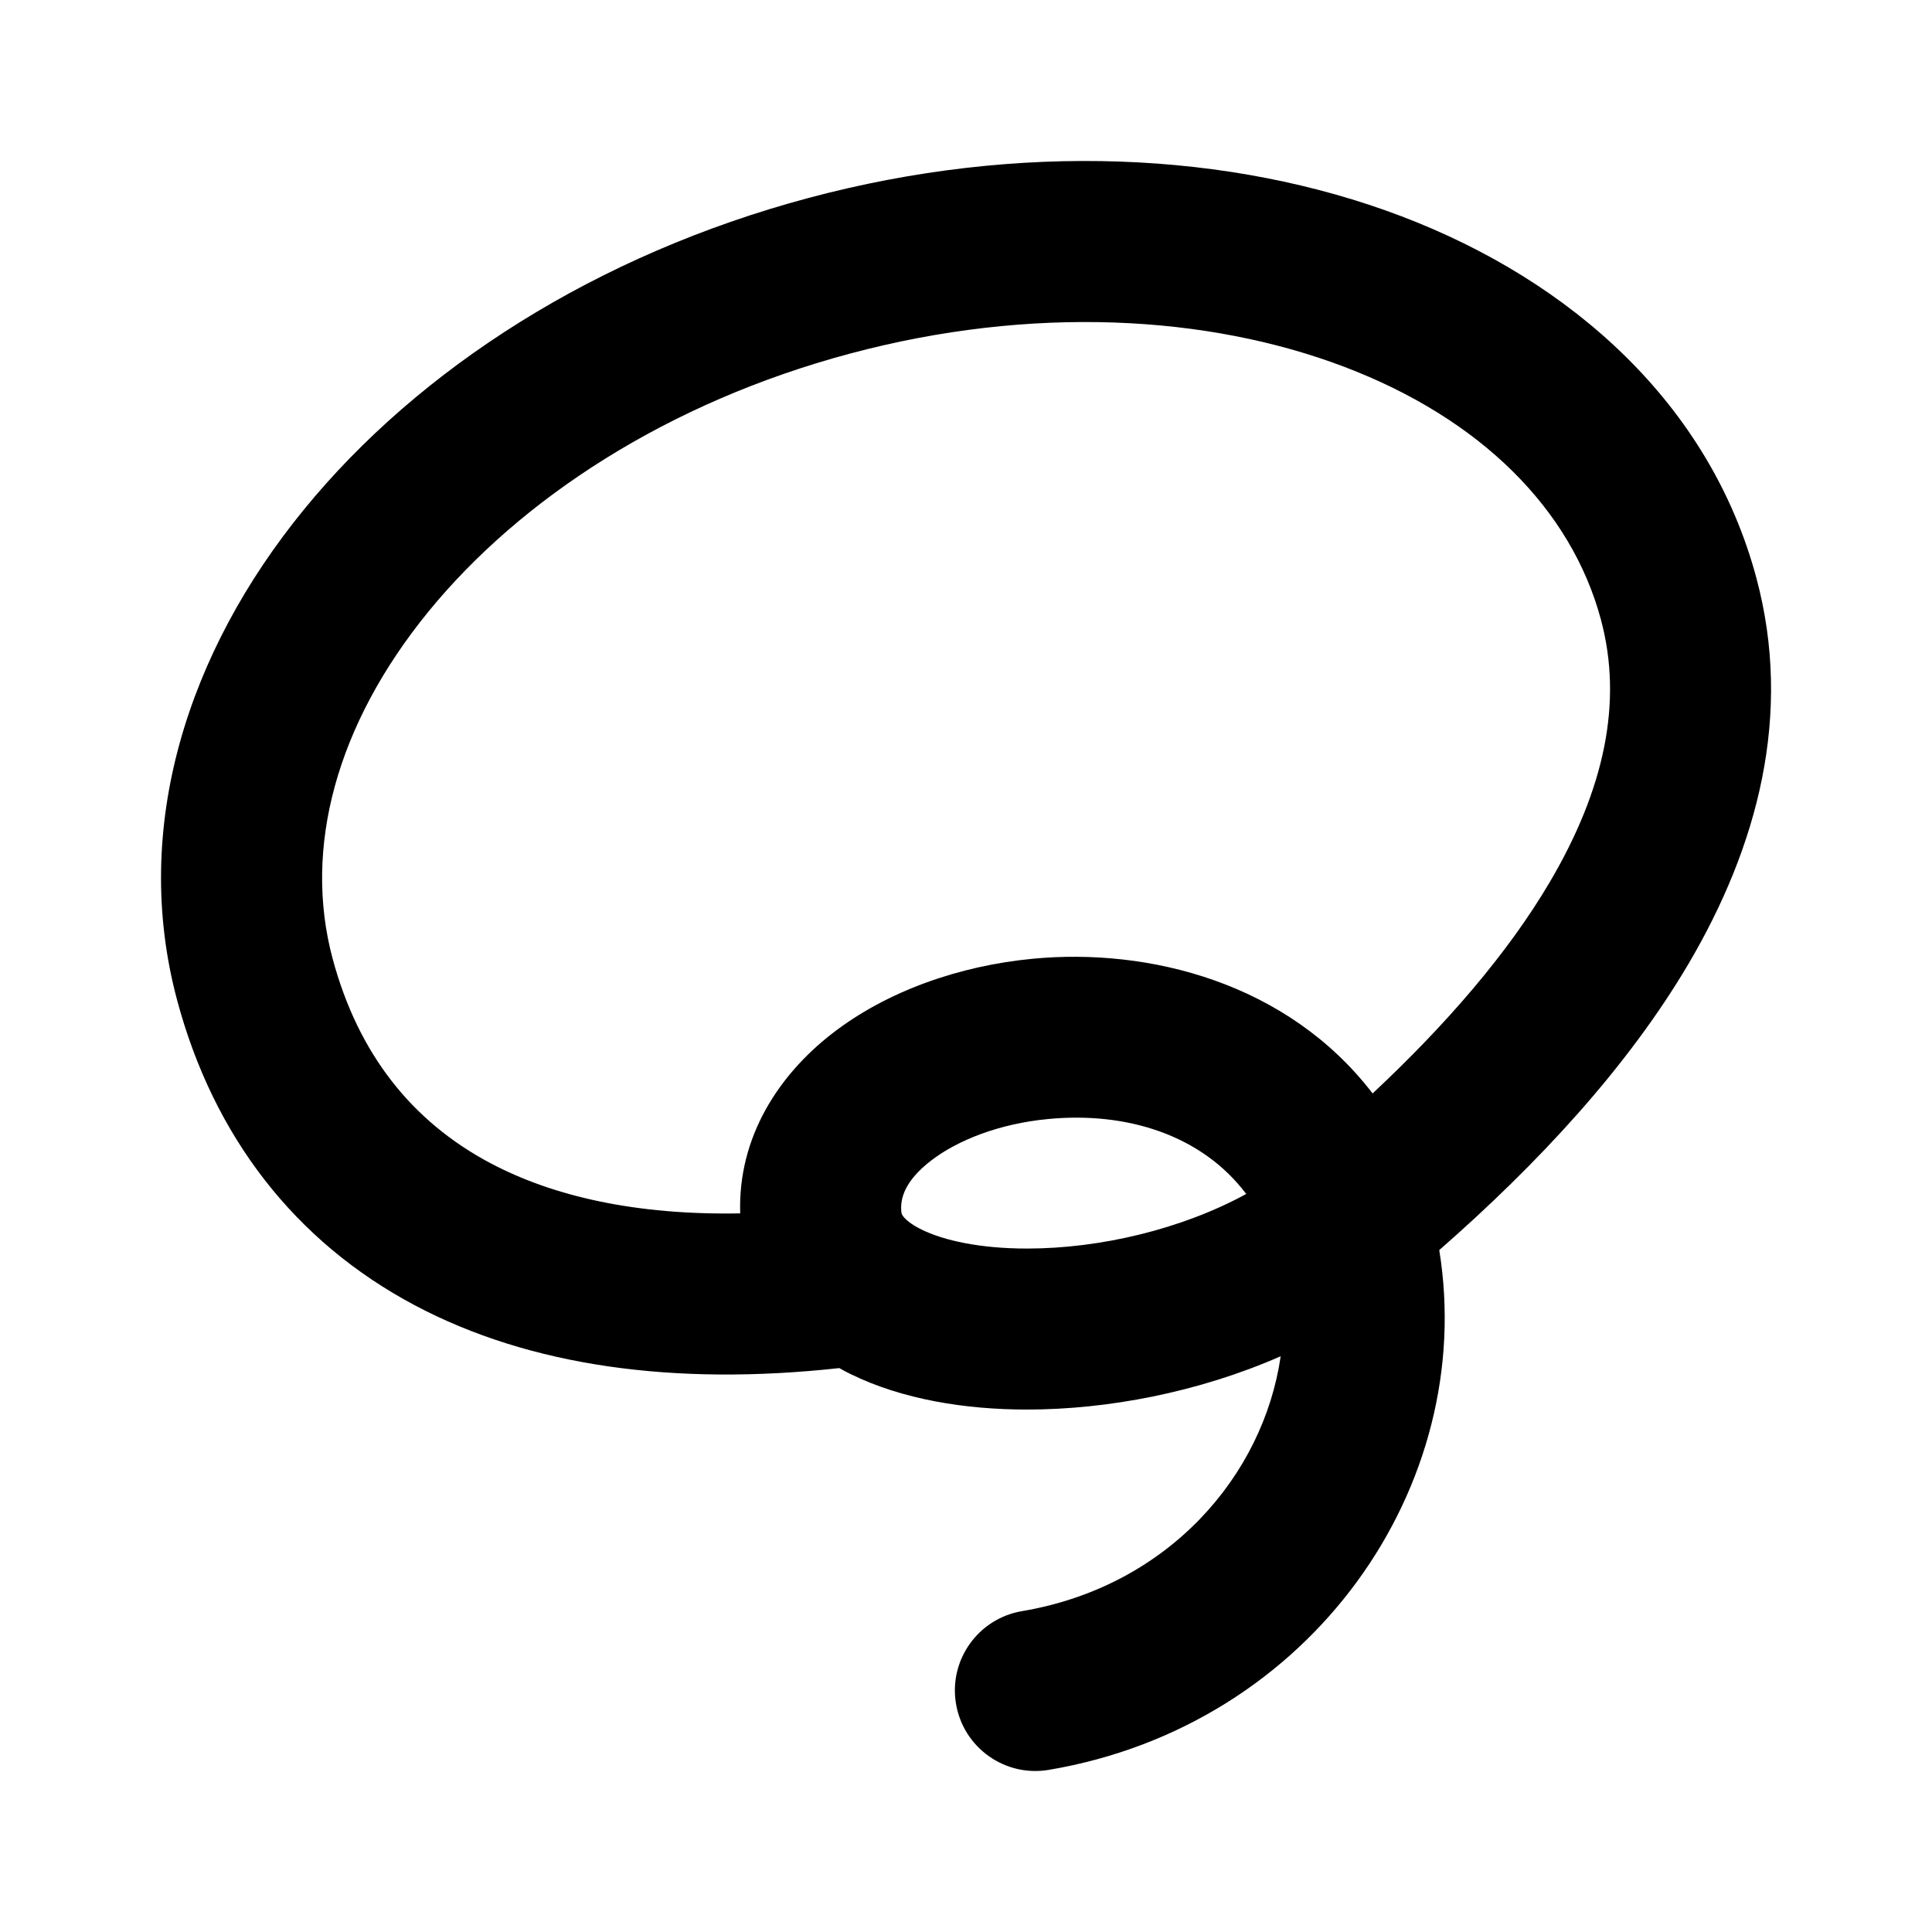 <svg width="24" height="24" viewBox="0 0 24 24" xmlns="http://www.w3.org/2000/svg">
    <path fill-rule="evenodd" clip-rule="evenodd" d="M16.697 4.556C15.004 3.913 12.818 3.788 10.557 4.393C8.295 4.998 6.465 6.197 5.321 7.599C4.177 9.002 3.764 10.537 4.132 11.909C4.449 13.089 5.114 13.93 6.092 14.449C6.869 14.861 7.898 15.097 9.195 15.073C9.165 14.116 9.682 13.349 10.332 12.843C11.015 12.311 11.918 11.997 12.828 11.91C14.268 11.772 15.992 12.203 17.051 13.583C17.967 12.726 18.73 11.843 19.251 10.959C19.933 9.802 20.162 8.72 19.887 7.696C19.518 6.324 18.392 5.2 16.697 4.556ZM15.481 14.832C14.928 14.098 13.996 13.807 13.019 13.901C12.411 13.959 11.889 14.166 11.56 14.422C11.24 14.671 11.179 14.889 11.197 15.056C11.199 15.076 11.204 15.09 11.225 15.116C11.252 15.15 11.317 15.21 11.45 15.275C11.725 15.41 12.175 15.51 12.758 15.51C13.666 15.51 14.678 15.27 15.481 14.832ZM15.909 16.848C14.886 17.297 13.755 17.51 12.758 17.51C11.989 17.51 11.209 17.384 10.568 17.07C10.52 17.047 10.473 17.022 10.426 16.995C8.374 17.22 6.581 16.972 5.155 16.216C3.654 15.42 2.651 14.106 2.201 12.427C1.624 10.277 2.335 8.095 3.772 6.334C5.209 4.572 7.418 3.162 10.04 2.46C12.662 1.759 15.281 1.878 17.408 2.686C19.533 3.494 21.241 5.028 21.818 7.178C22.275 8.88 21.831 10.52 20.974 11.975C20.217 13.258 19.108 14.454 17.879 15.529C18.353 18.448 16.302 21.434 13.028 21.986C12.484 22.078 11.968 21.711 11.876 21.166C11.784 20.622 12.151 20.106 12.696 20.014C14.518 19.707 15.695 18.326 15.909 16.848Z"/>
</svg>
